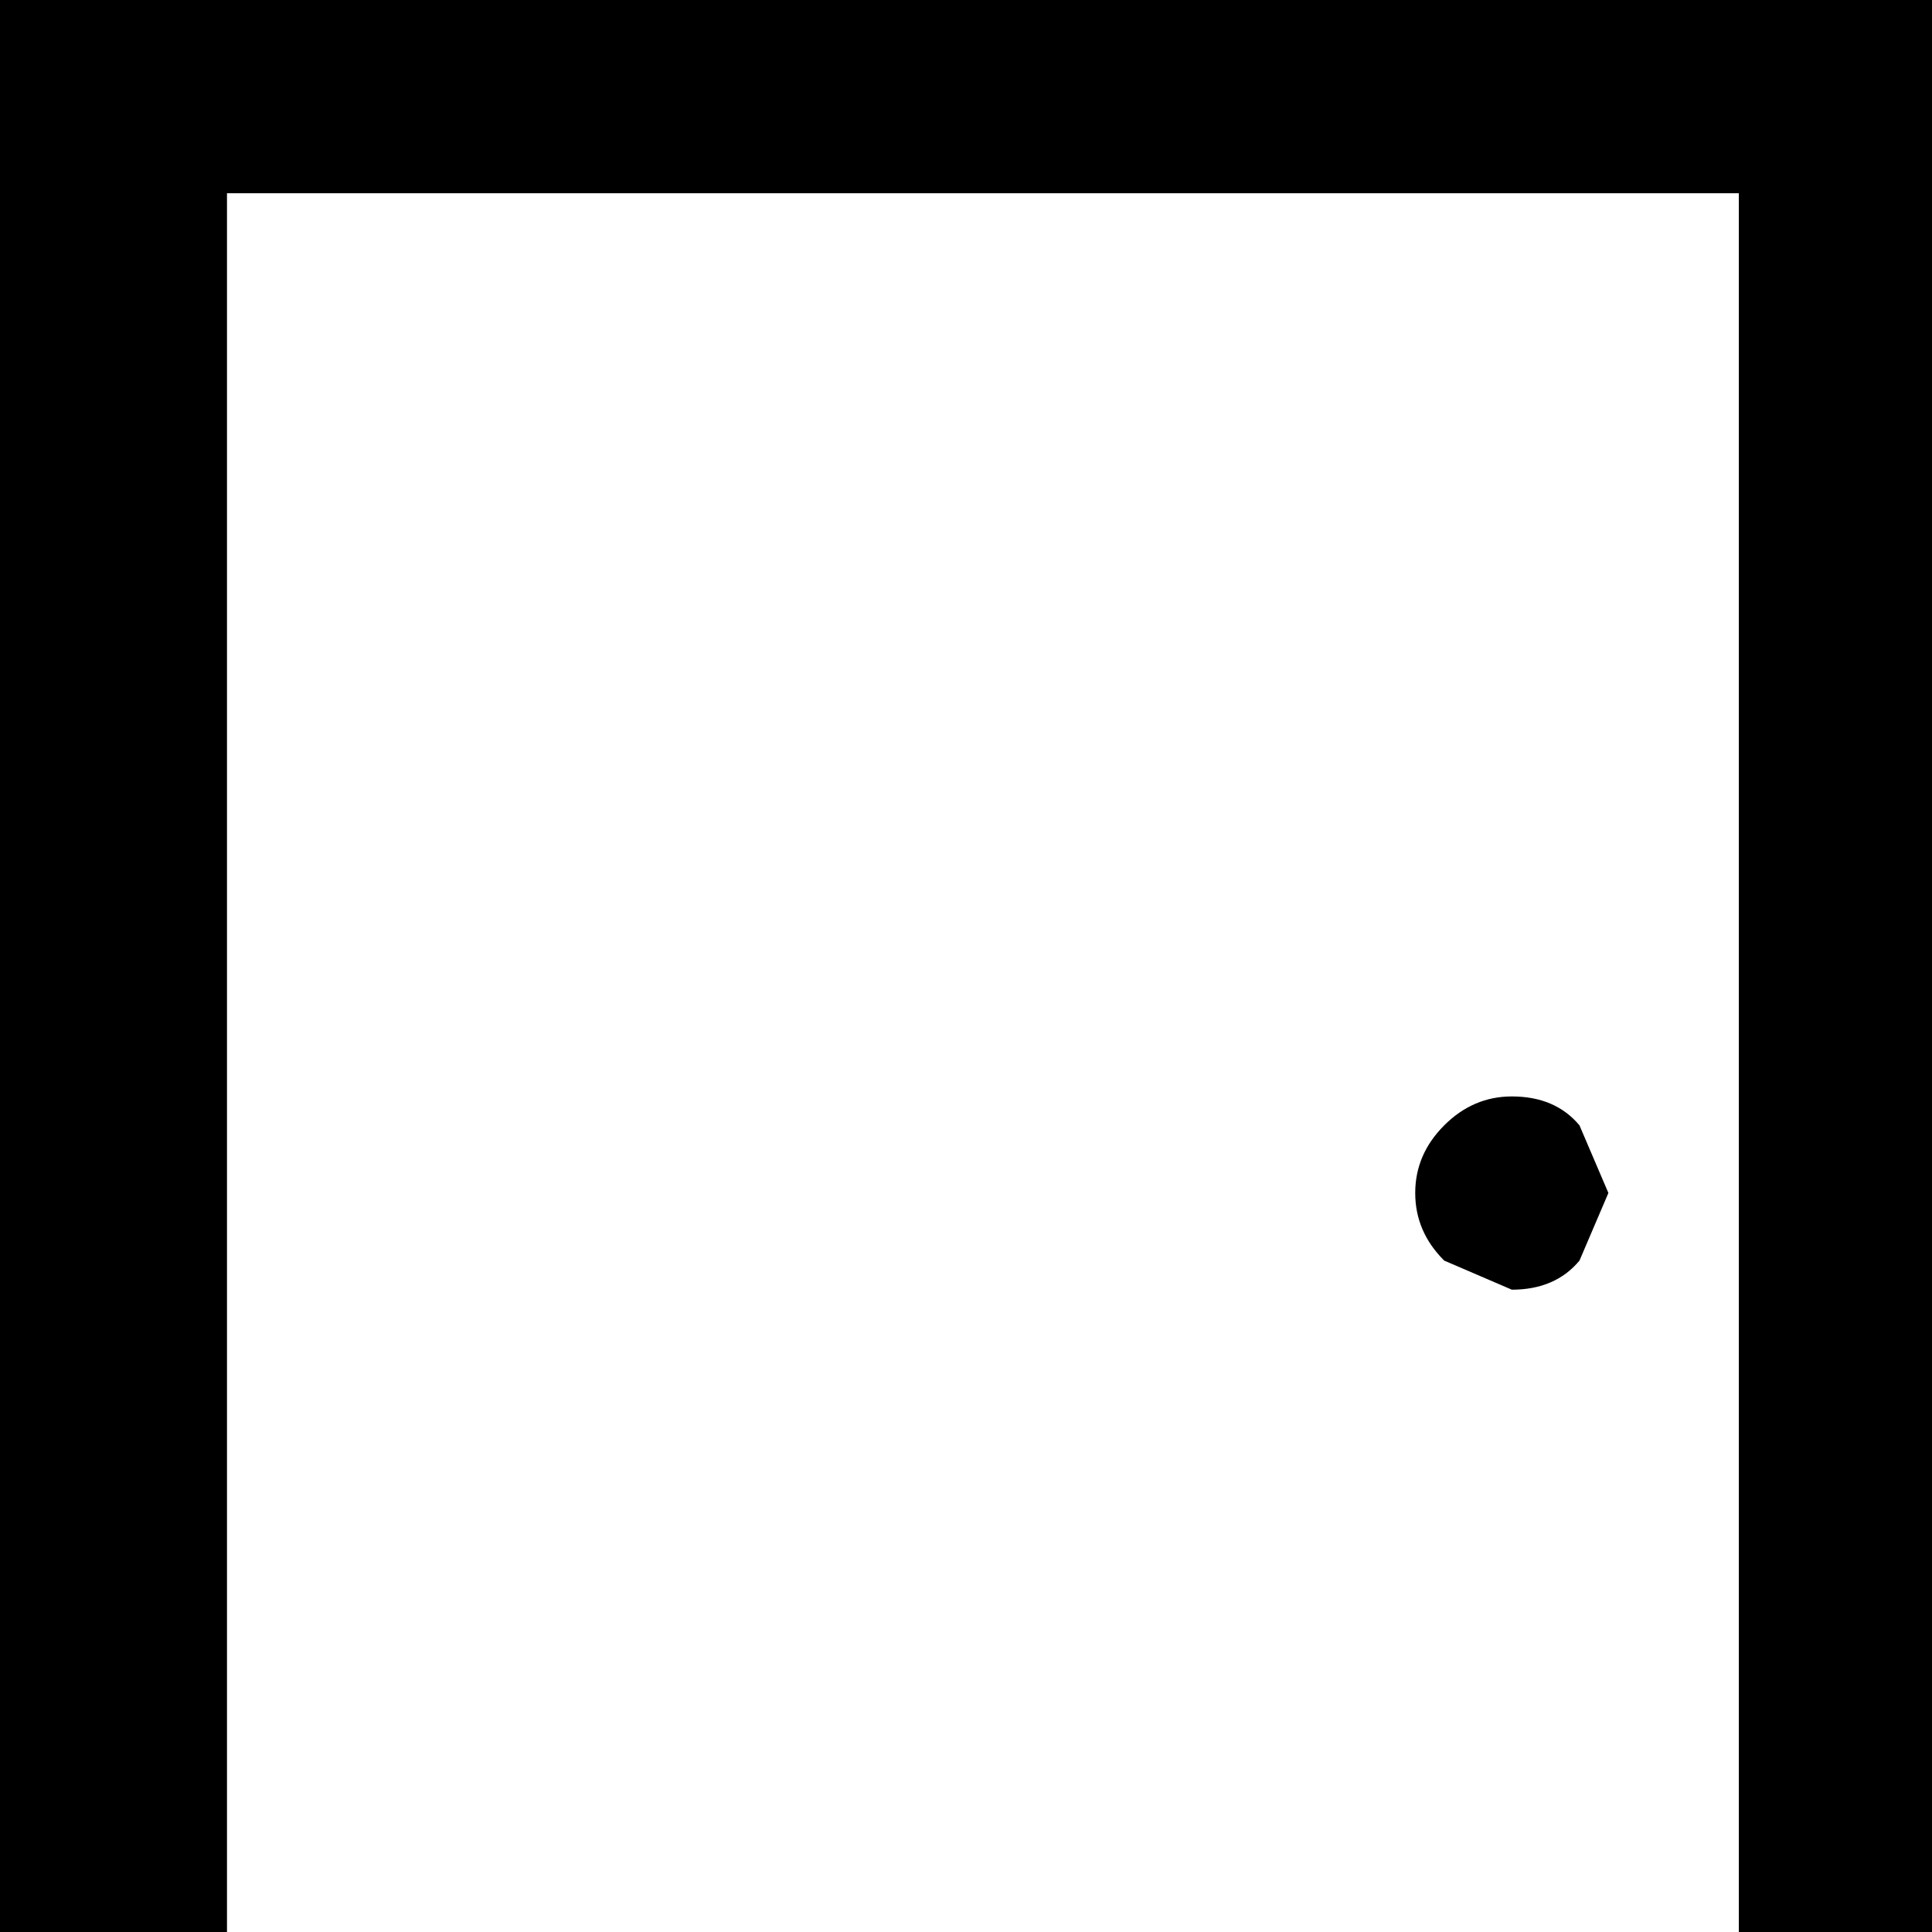<?xml version="1.0" encoding="UTF-8"?>
<svg xmlns="http://www.w3.org/2000/svg" xmlns:xlink="http://www.w3.org/1999/xlink" width="25.654mm" height="25.654mm" viewBox="-177.443 334.988 25.654 25.654">
    <path transform="matrix(-1,0,0,1,0,0)" style="stroke:none;fill:#000000;fill-rule:evenodd" d="M154.354,360.642L154.354,337.554L174.429,337.554L174.429,360.642L177.443,360.642L177.443,334.988L151.789,334.988L151.789,360.642L154.354,360.642"/>
    <path transform="matrix(-1,0,0,1,0,0)" style="stroke:none;fill:#000000;fill-rule:evenodd" d="M157.368,352.113L158.266,351.727C158.523,351.471,158.651,351.172,158.651,350.829C158.651,350.487,158.523,350.188,158.266,349.931C158.01,349.675,157.711,349.547,157.368,349.547C156.984,349.547,156.684,349.675,156.47,349.931L156.086,350.829L156.47,351.727C156.684,351.984,156.984,352.113,157.368,352.113z"/>
</svg>
